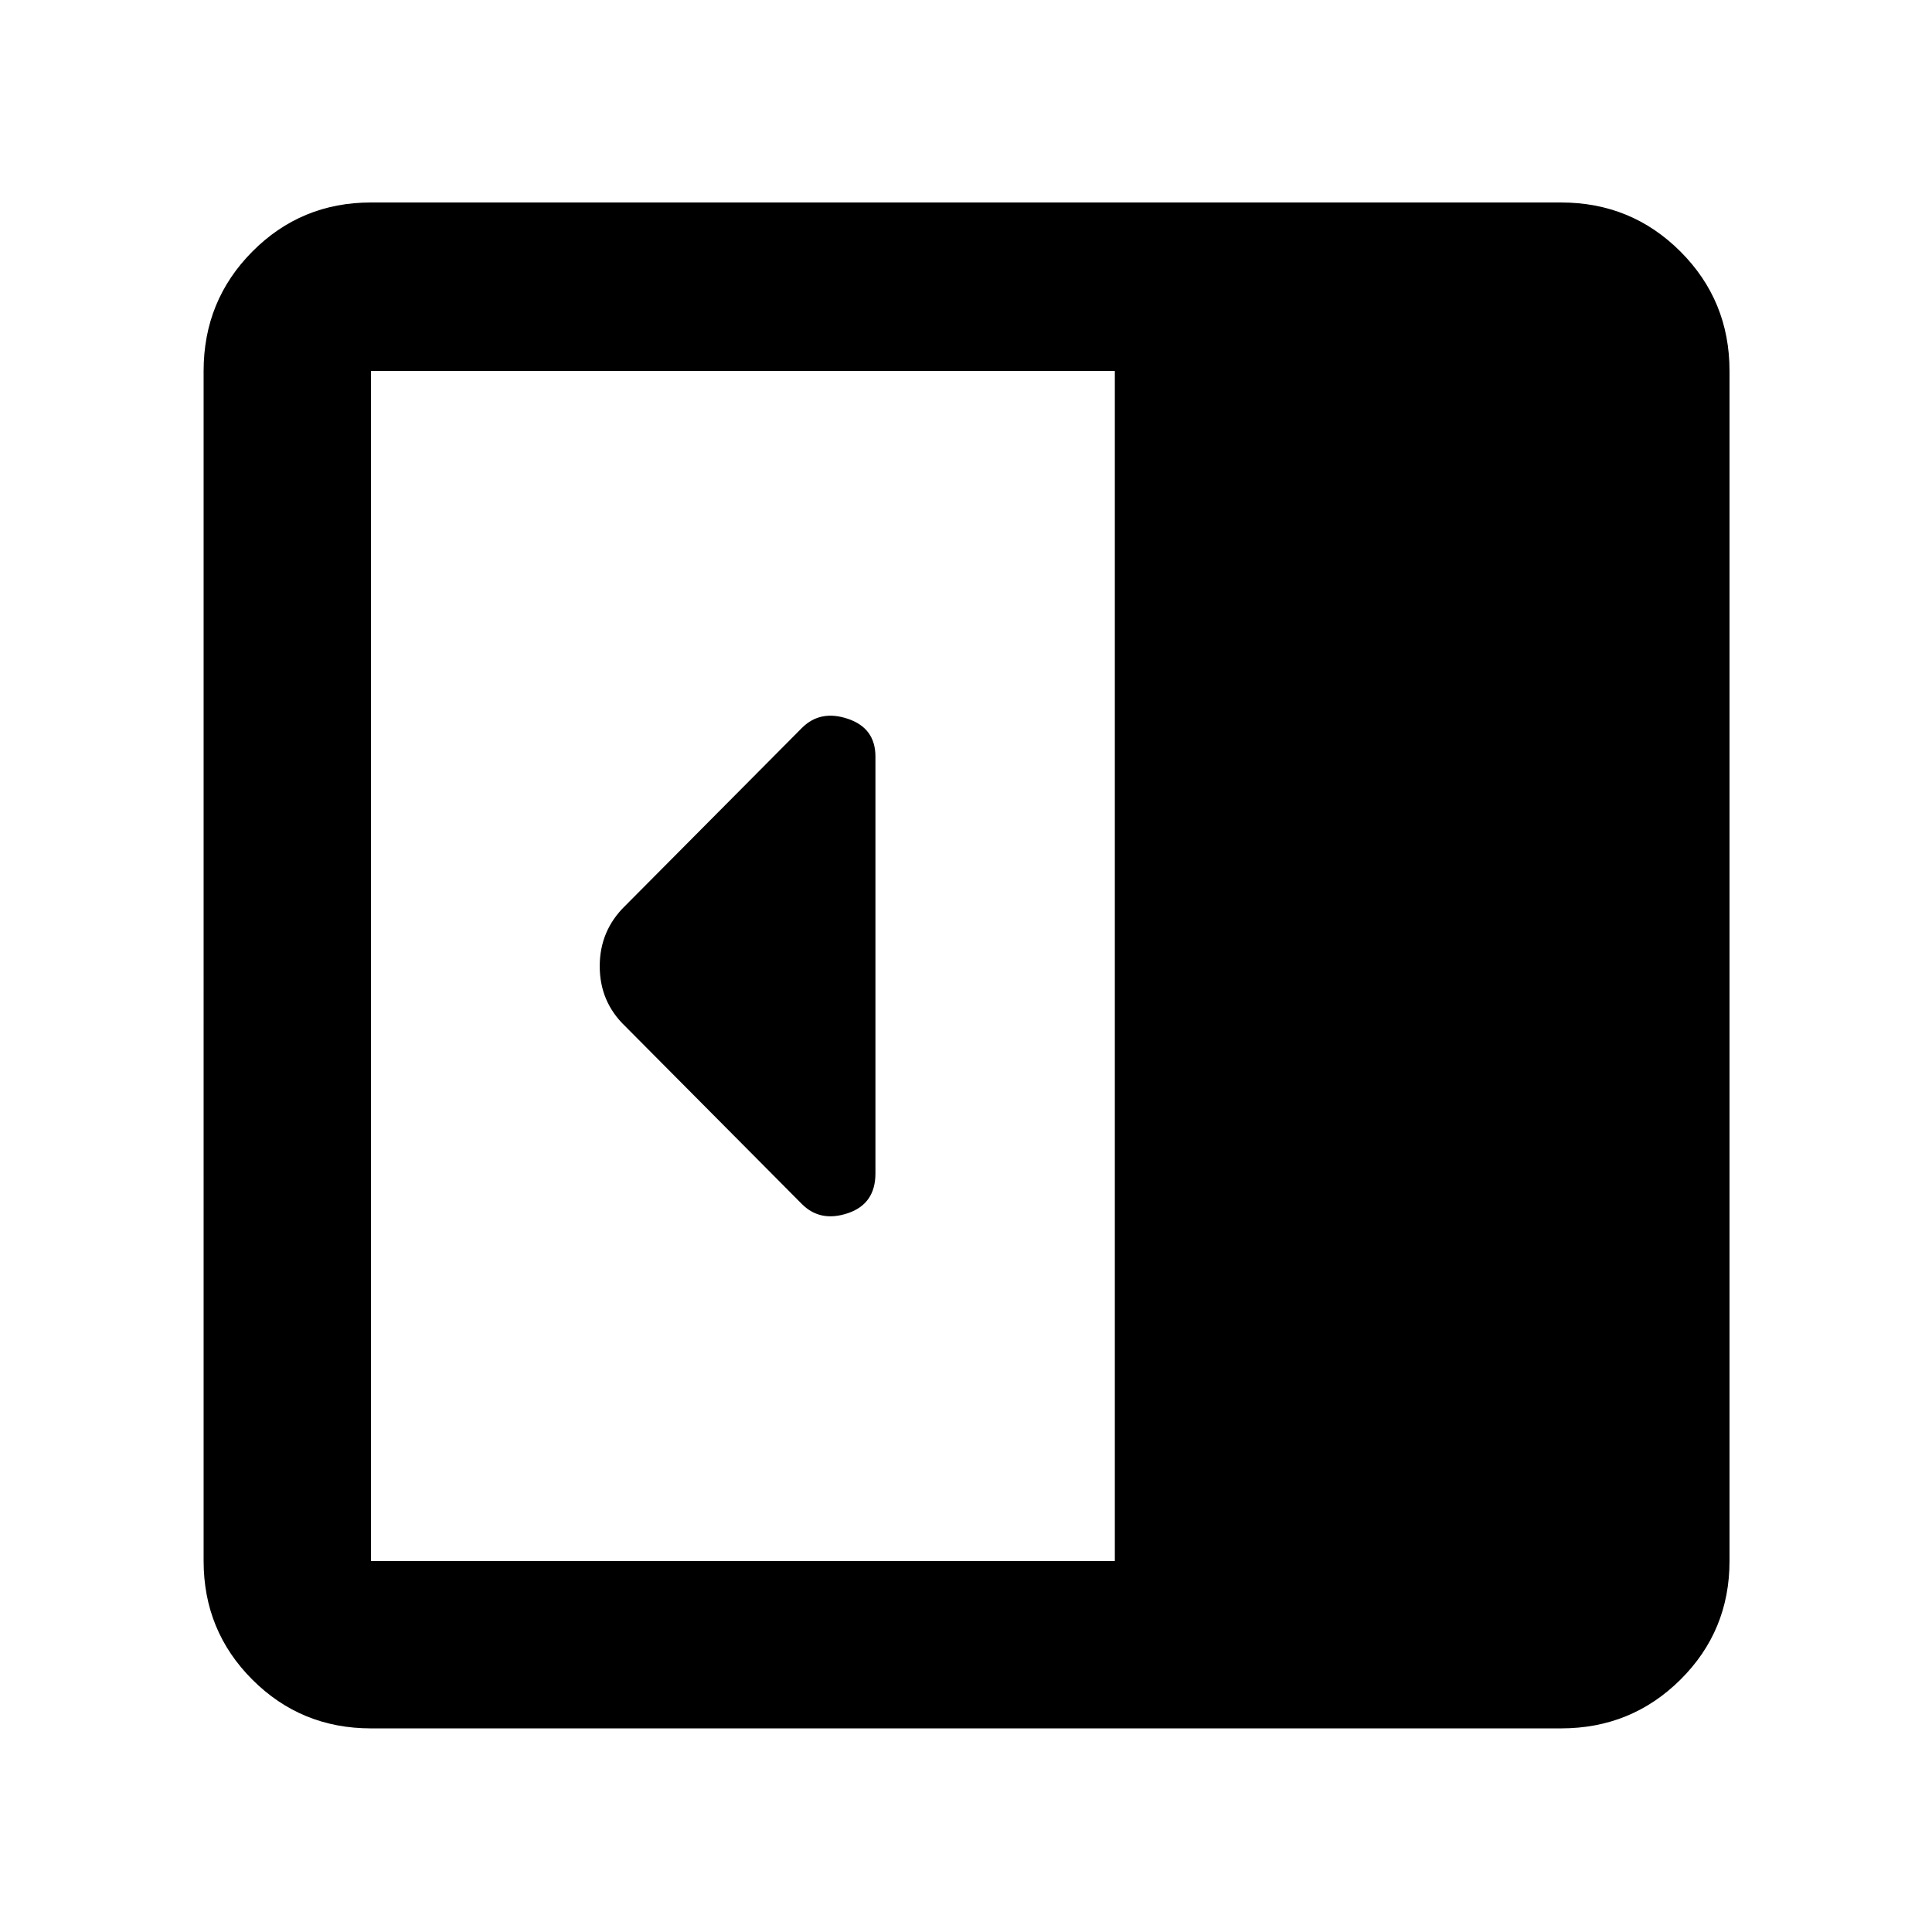 <svg xmlns="http://www.w3.org/2000/svg" height="48" viewBox="0 96 960 960" width="48"><path d="M435 679.043V471.957q0-14.178-13.696-18.785-13.695-4.607-22.826 4.524l-87.782 88.347Q298 558.379 298 576.103q0 17.723 12.696 29.854l87.782 88.347q9.131 9.131 22.826 4.524Q435 694.221 435 679.043ZM184.348 954.826q-34.735 0-58.955-24.219-24.219-24.22-24.219-58.955V280.348q0-34.968 24.219-59.354 24.22-24.385 58.955-24.385h591.304q34.968 0 59.354 24.385 24.385 24.386 24.385 59.354v591.304q0 34.735-24.385 58.955-24.386 24.219-59.354 24.219H184.348Zm369.608-83.174V280.348H184.348v591.304h369.608Z"/></svg>